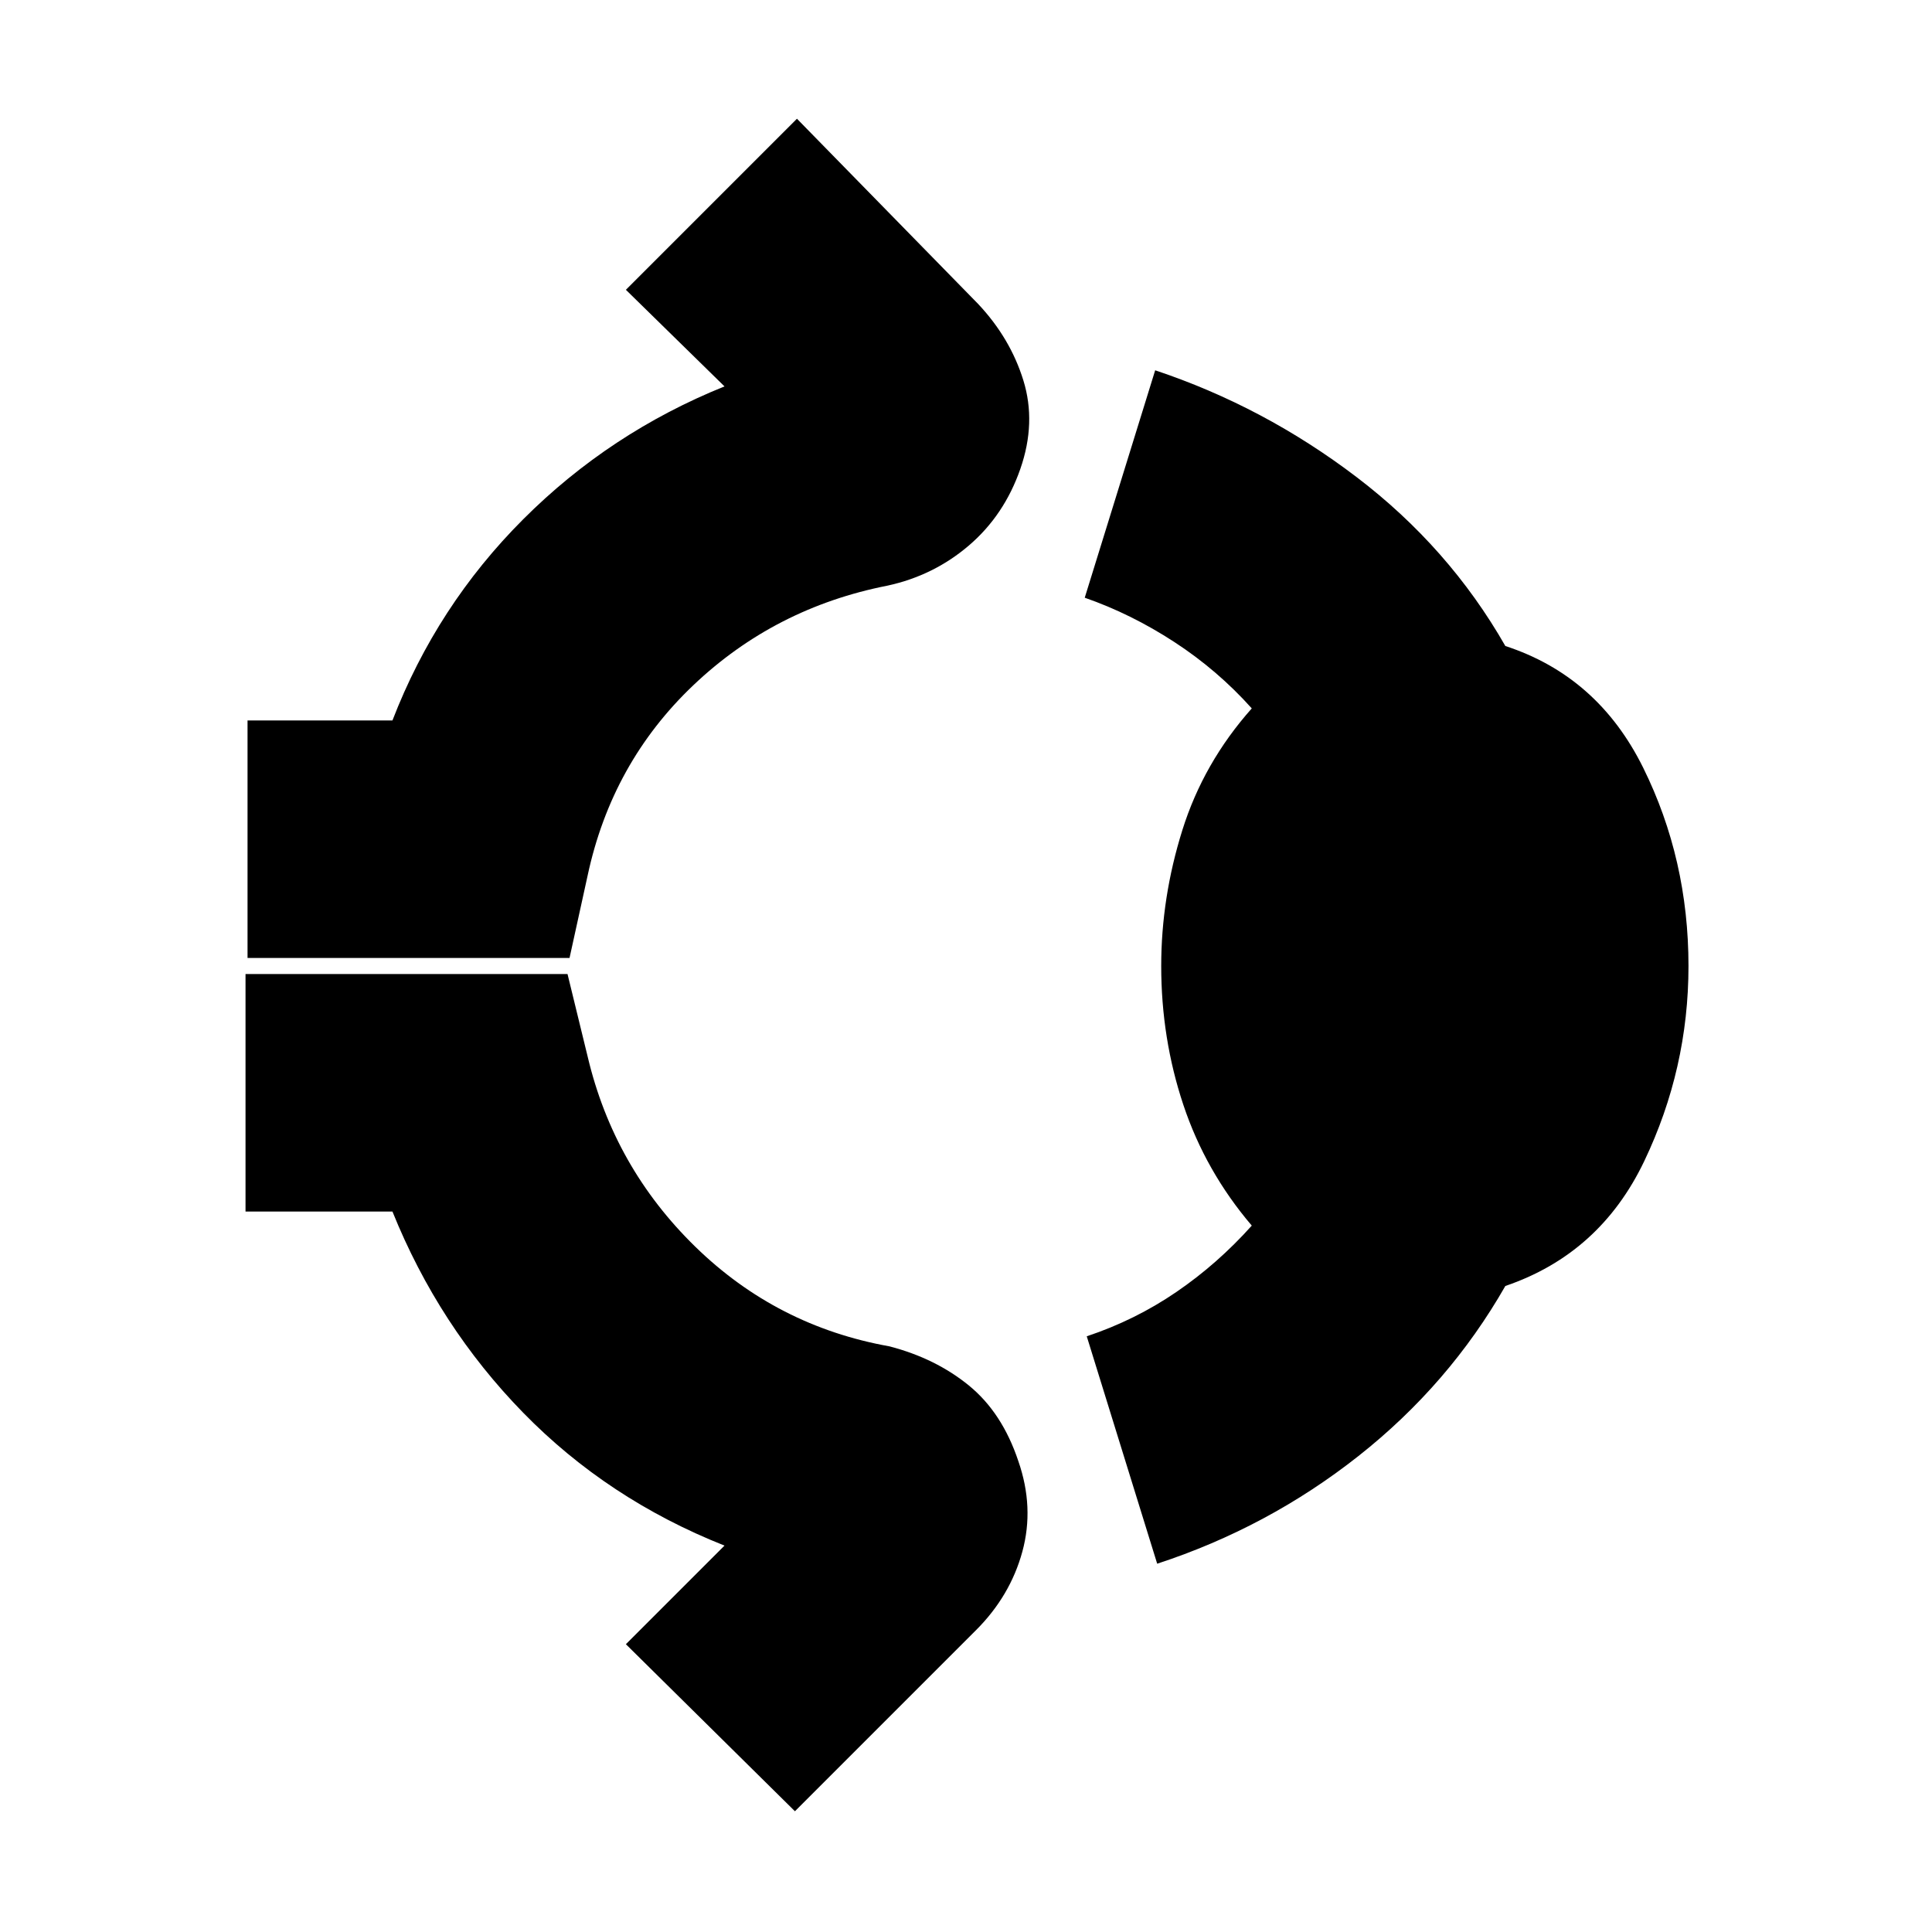 <svg xmlns="http://www.w3.org/2000/svg" height="20" viewBox="0 -960 960 960" width="20"><path d="M123-484v-118h72q22-57 65-100t100-66l-49-48 85-85 90 92q16 17 22.5 38t-1.5 44q-8 23-25.5 38T441-669q-56 11-96.5 49.5T292-525l-9 41H123Zm454 4q0-34 10.5-67.5T622-608q-17-19-38.5-33T539-663l35-113q54 18 100 53t74 84q46 15 68.5 60.5T839-480q0 51-22 97t-69 62q-28 49-73 84.5T575-183l-35-113q24-8 44.5-22t37.5-33q-23-27-34-60t-11-69ZM395-60l-84-83 49-49q-58-23-100-66t-65-100h-73v-118h160l10 41q13 55 53.5 94.5T442-291q23 6 39.5 19.5T506-234q8 23 2 45t-23 39l-90 90Z"/></svg>